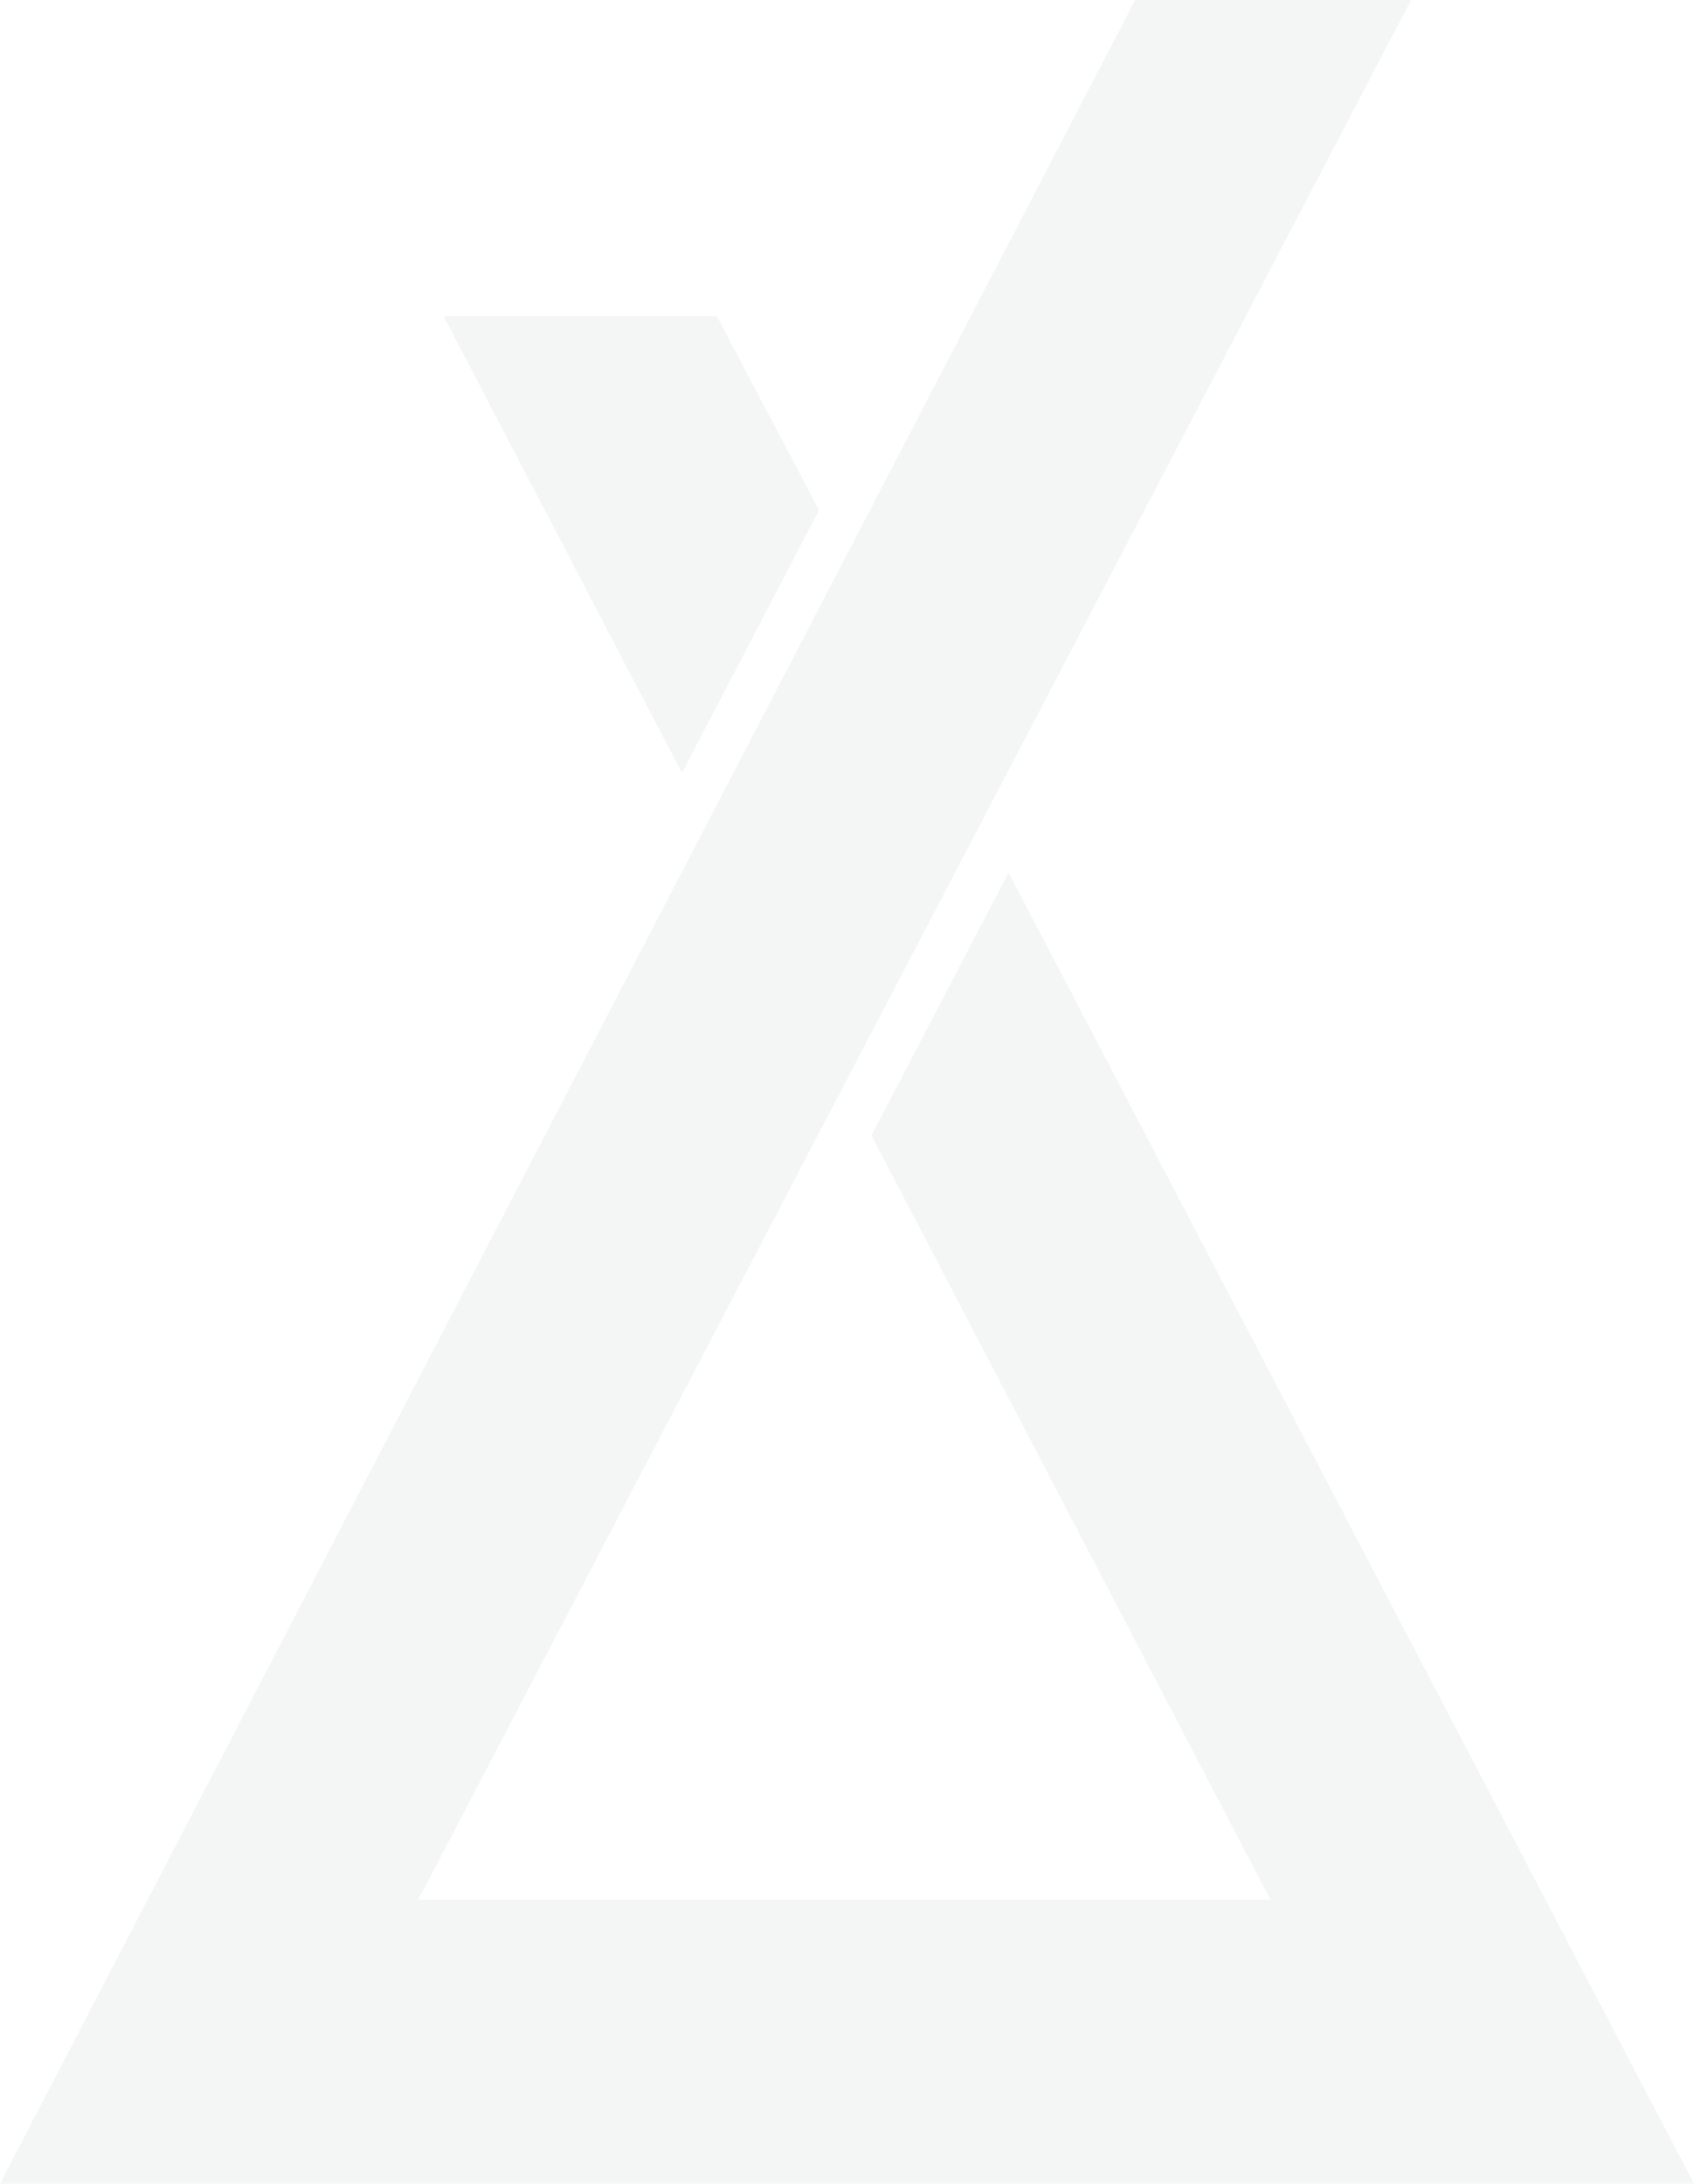 <svg width="641" height="826" viewBox="0 0 641 826" fill="none" xmlns="http://www.w3.org/2000/svg">
<path d="M381.626 330.07L329.752 429.52L480.75 718.62H158.268L533.946 0H429.536L0 826H641L381.626 330.07Z" fill="#1C293B" fill-opacity="0.05"/>
<path d="M309.927 192.954L271.269 119.605H167.849L258.052 292.404L309.927 192.954Z" fill="#1C293B" fill-opacity="0.05"/>
</svg>
